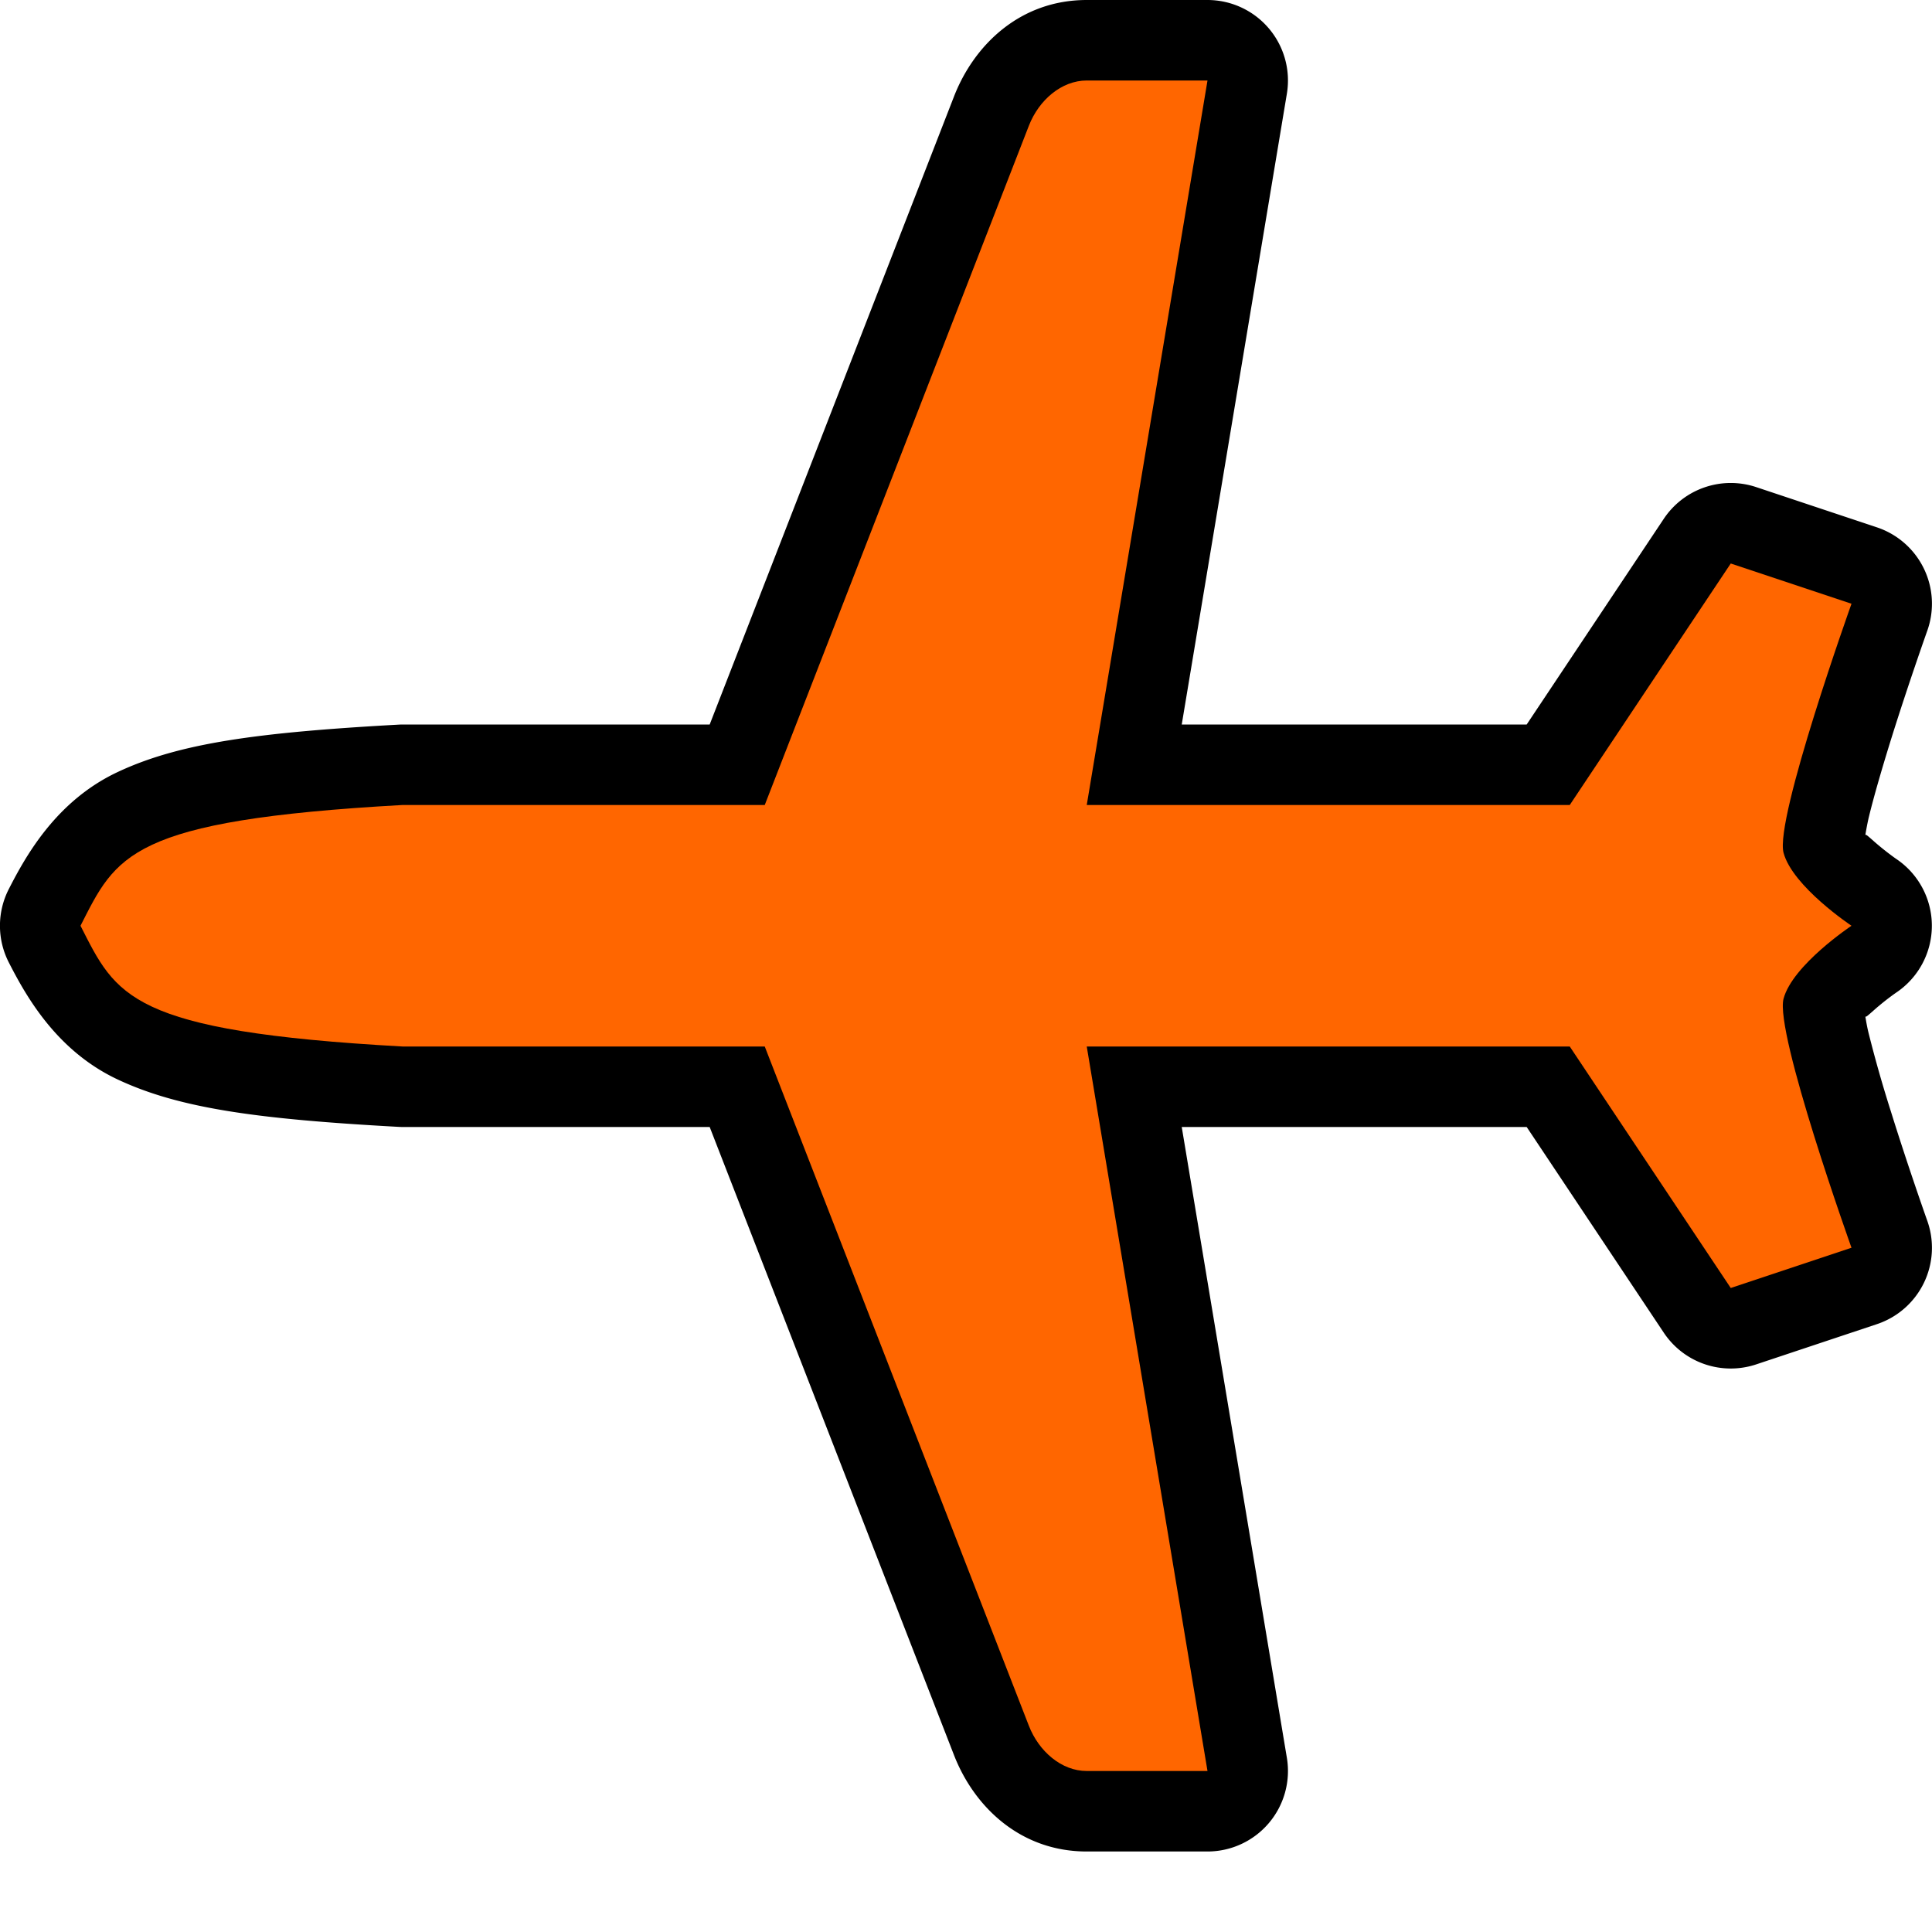 <svg xmlns="http://www.w3.org/2000/svg" width="24" height="24" viewBox="0 0 24 24"><path d="M13.5 0c-.832 0-1.403.563-1.65 1.201L8.816 9H5a1 1 0 0 0-.055.002c-1.744.097-2.713.228-3.478.586C.7 9.946.322 10.629.109 11.045a1 1 0 0 0 0 .91c.213.416.592 1.1 1.358 1.457.765.358 1.734.49 3.478.586A1 1 0 0 0 5 14h3.816l3.034 7.8c.247.638.819 1.2 1.65 1.2H15a1 1 0 0 0 .986-1.164L14.68 14h4.285l1.703 2.555a1 1 0 0 0 1.148.394l1.5-.5a1 1 0 0 0 .625-1.285s-.233-.655-.45-1.352a16.06 16.06 0 0 1-.278-.976c-.022-.09-.03-.145-.041-.207.013.002.014.002.111-.084.14-.124.27-.213.27-.213a1 1 0 0 0 0-1.664s-.13-.09-.27-.213c-.097-.086-.098-.086-.111-.084.011-.062.02-.117.04-.207.065-.27.17-.628.278-.976.218-.697.451-1.352.451-1.352a1 1 0 0 0-.625-1.285l-1.5-.5a1 1 0 0 0-1.148.394L18.965 9H14.68l1.306-7.836A1 1 0 0 0 15 0h-1.5z" fill="#000"/><path d="M13.5 1c-.313 0-.595.243-.719.562L9.5 10H5c-3.405.189-3.555.628-4 1.5.445.872.595 1.311 4 1.5h4.5l3.281 8.438c.124.319.406.562.719.562H15l-1.5-9h6l2 3 1.5-.5s-.956-2.673-.844-3.094c.113-.42.844-.906.844-.906s-.731-.486-.844-.906C22.044 10.174 23 7.5 23 7.5L21.5 7l-2 3h-6L15 1h-1.5z" fill="#f60"/></svg>